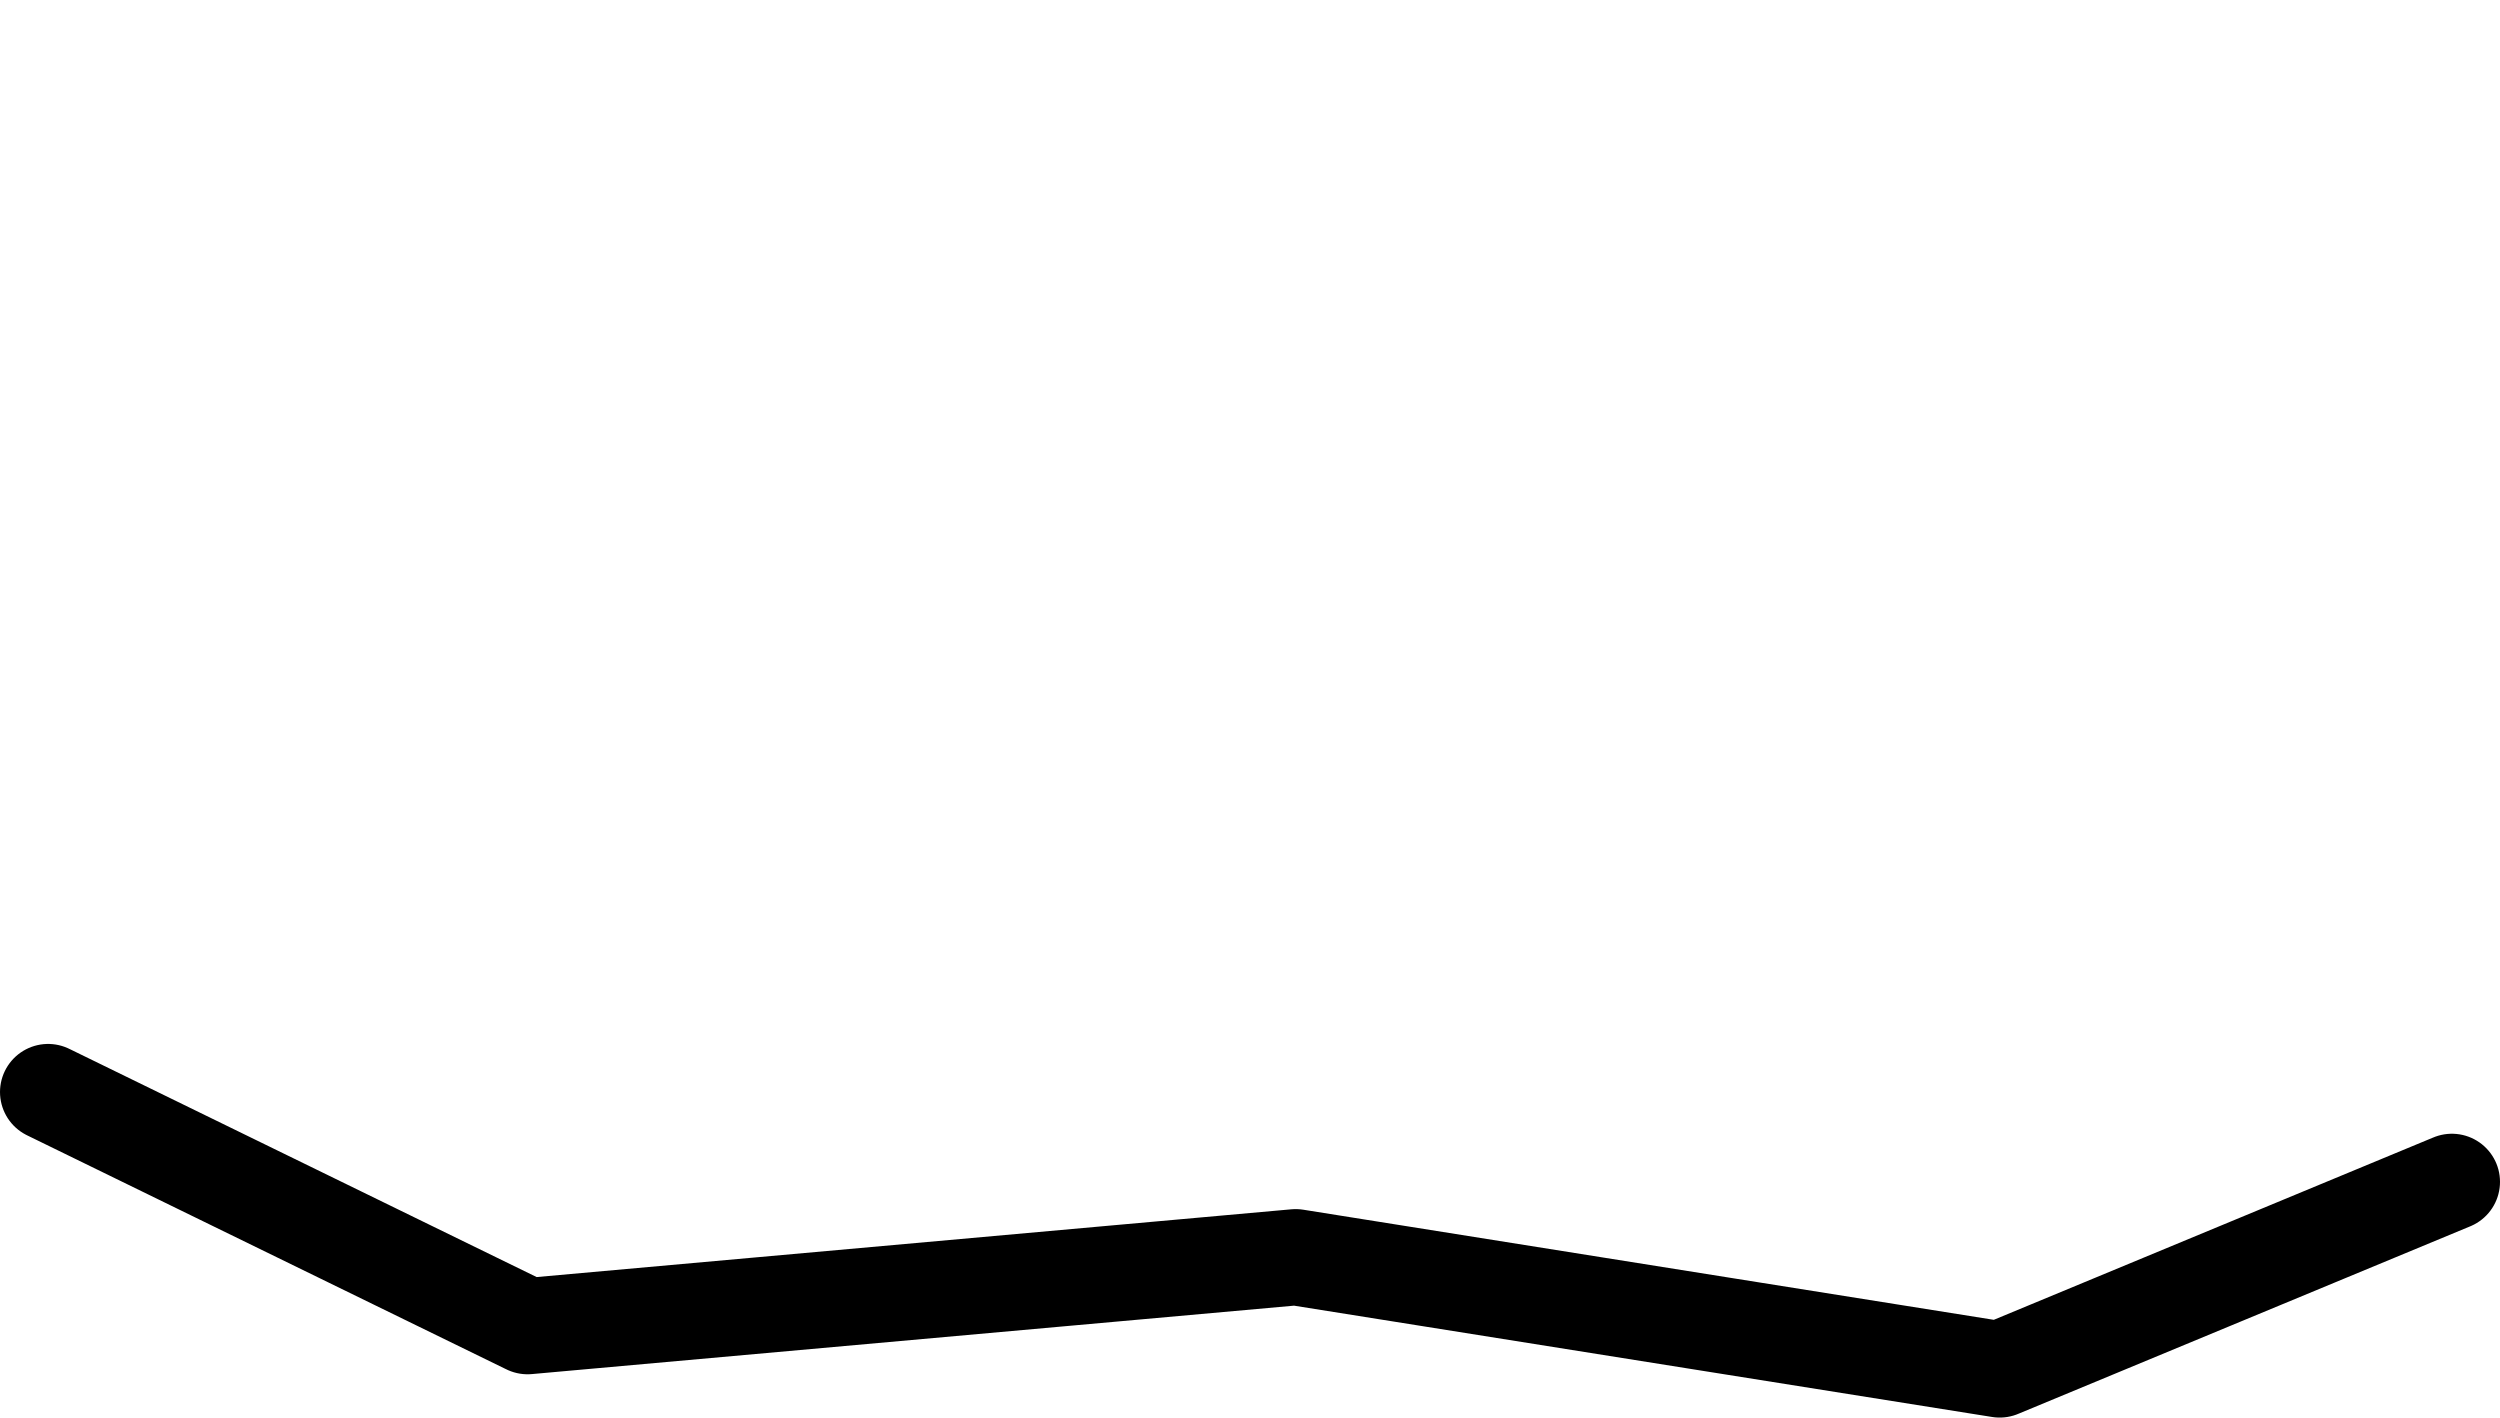 <?xml version="1.0" encoding="UTF-8" standalone="no"?>
<svg xmlns:ffdec="https://www.free-decompiler.com/flash" xmlns:xlink="http://www.w3.org/1999/xlink" ffdec:objectType="morphshape" height="44.2px" width="77.95px" xmlns="http://www.w3.org/2000/svg">
  <g transform="matrix(1.0, 0.0, 0.0, 1.0, 40.8, 16.55)">
    <path d="M-39.3 17.5 L-24.35 24.8 -0.4 22.65 21.55 26.15 35.65 20.3" fill="none" stroke="#000000" stroke-linecap="round" stroke-linejoin="round" stroke-width="3.0">
      <animate attributeName="stroke" dur="2s" repeatCount="indefinite" values="#000000;#000001"/>
      <animate attributeName="stroke-width" dur="2s" repeatCount="indefinite" values="3.0;3.0"/>
      <animate attributeName="fill-opacity" dur="2s" repeatCount="indefinite" values="1.0;1.0"/>
      <animate attributeName="d" dur="2s" repeatCount="indefinite" values="M-39.3 17.5 L-24.35 24.8 -0.4 22.65 21.55 26.15 35.65 20.3;M-27.1 -15.05 L-21.6 -3.85 -0.15 1.95 19.05 -2.5 24.8 -13.65"/>
    </path>
  </g>
</svg>
